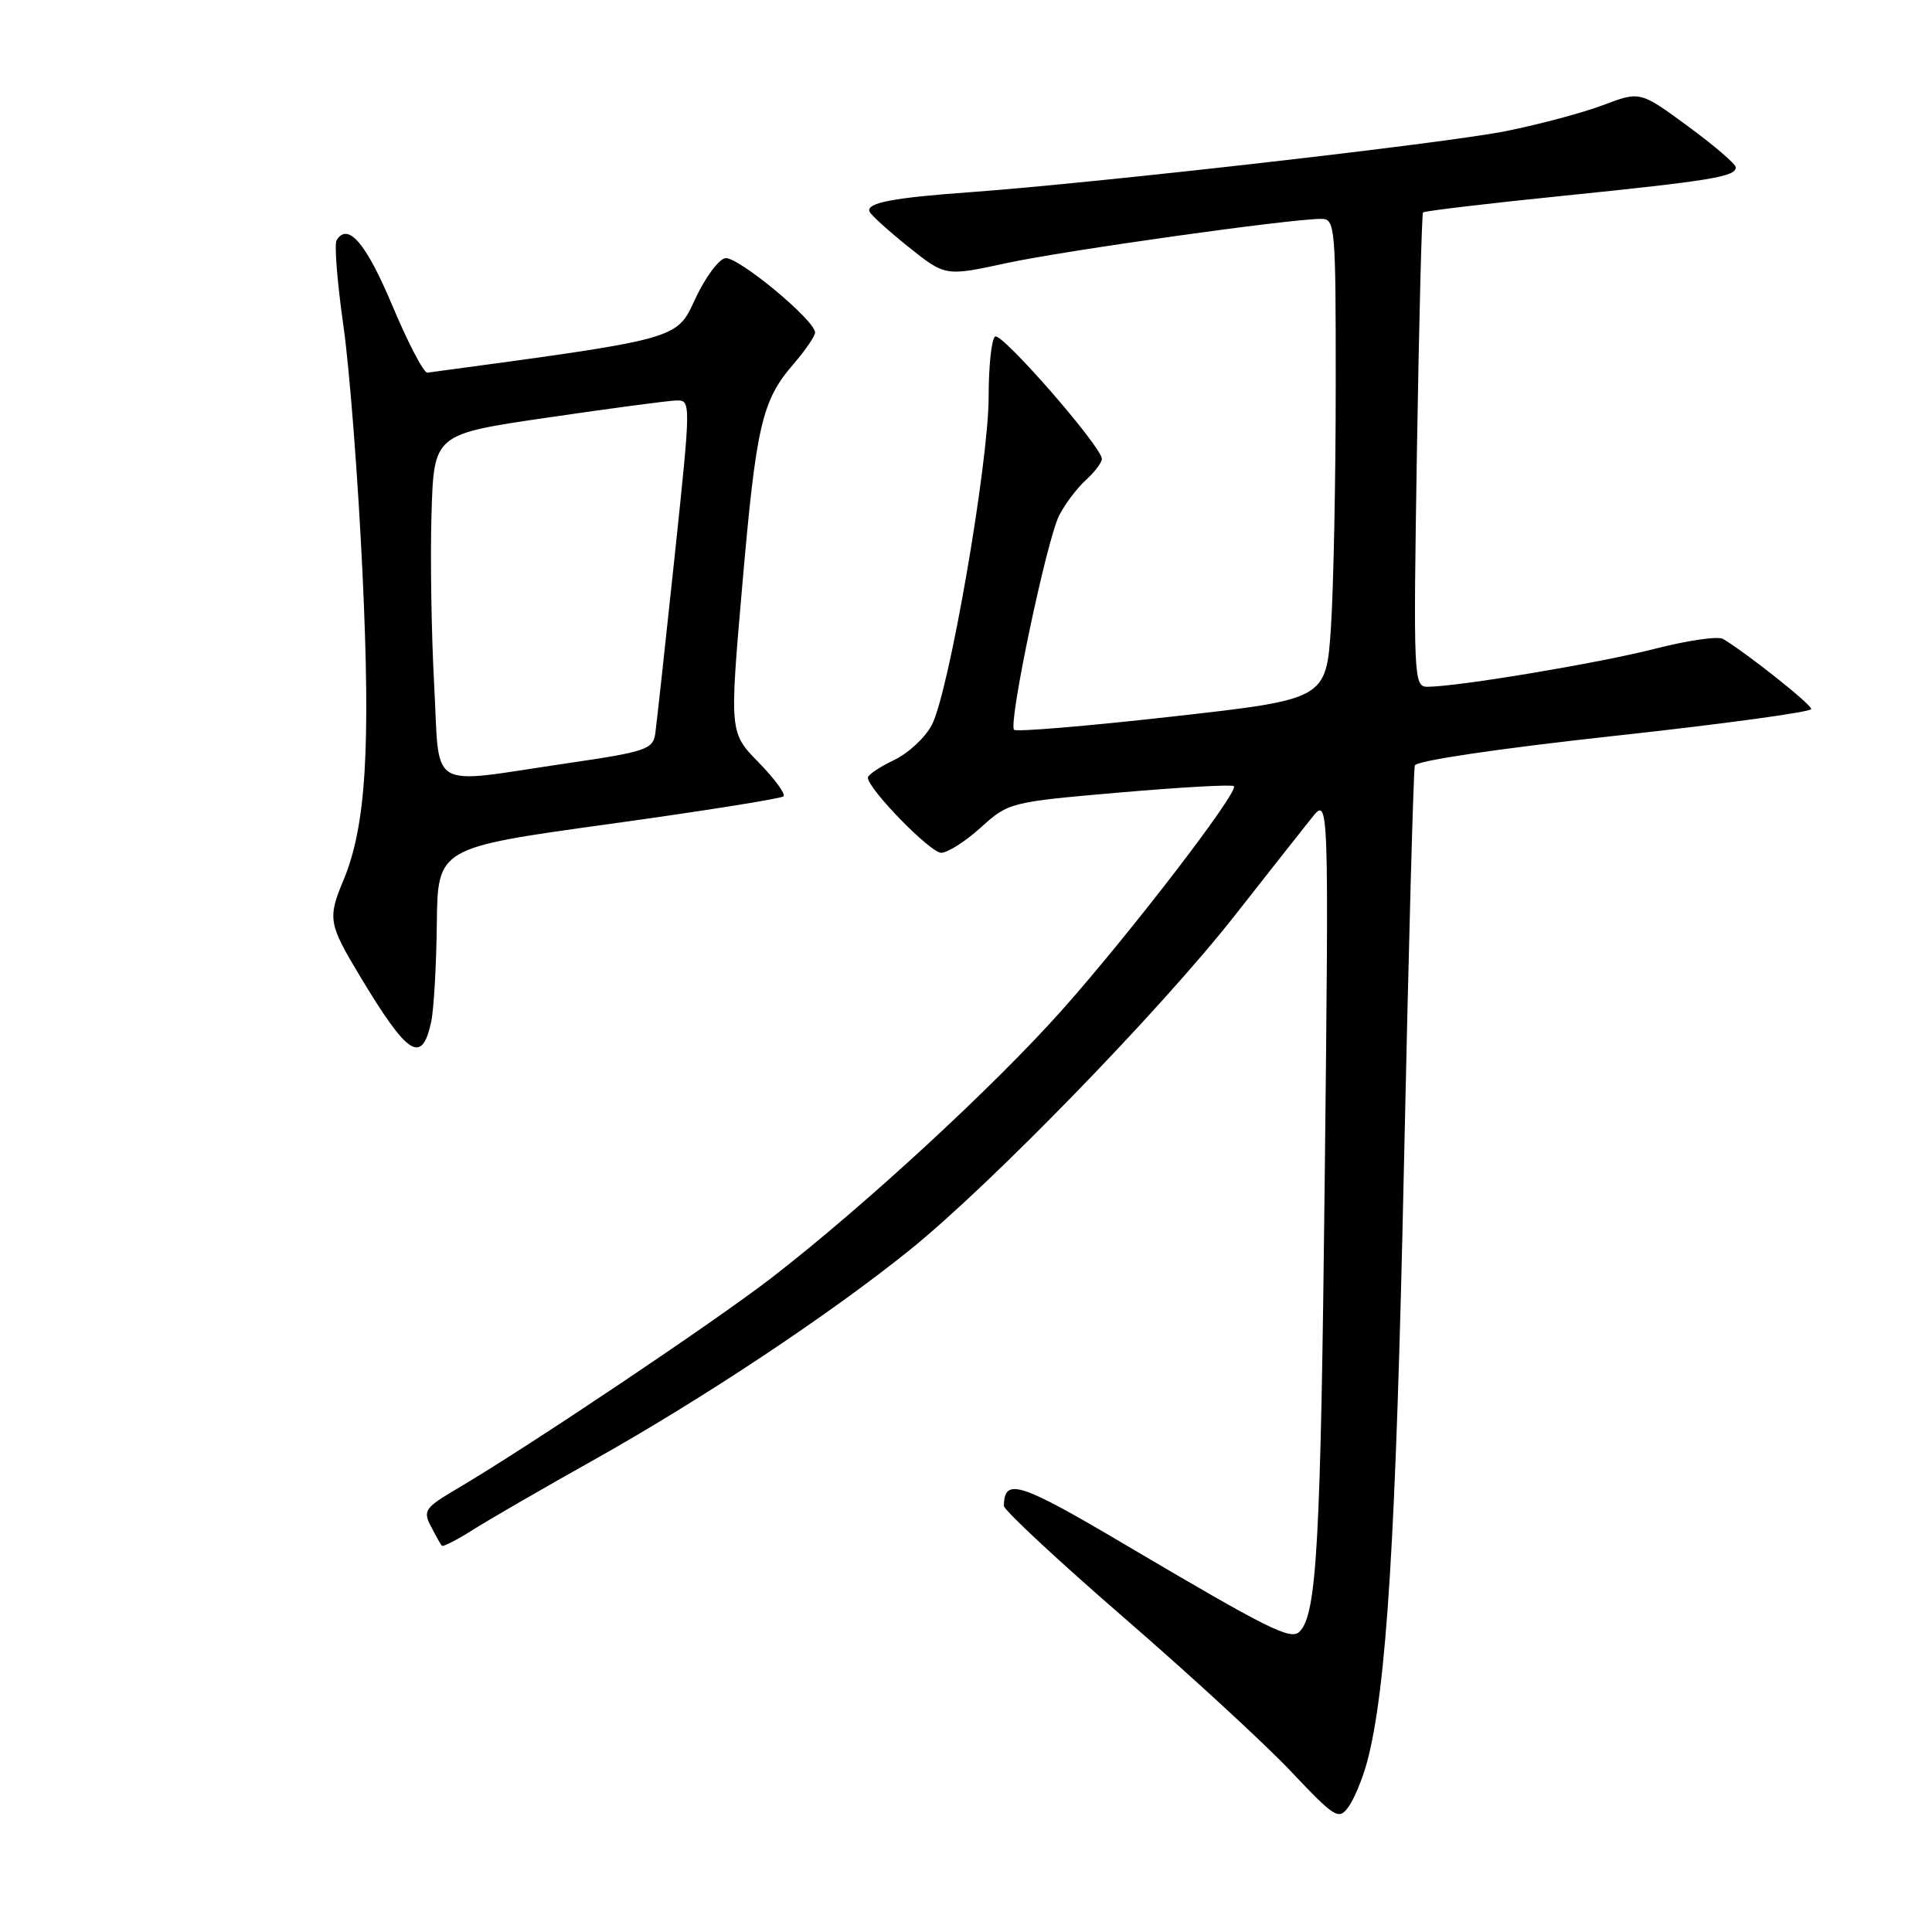 <?xml version="1.0" encoding="UTF-8" standalone="no"?>
<!DOCTYPE svg PUBLIC "-//W3C//DTD SVG 1.1//EN" "http://www.w3.org/Graphics/SVG/1.1/DTD/svg11.dtd" >
<svg xmlns="http://www.w3.org/2000/svg" xmlns:xlink="http://www.w3.org/1999/xlink" version="1.1" viewBox="0 0 256 256">
 <g >
 <path fill="currentColor"
d=" M 181.12 233.57 C 183.73 223.87 184.98 203.69 186.03 154.50 C 186.64 125.90 187.29 102.02 187.47 101.43 C 187.66 100.80 198.64 99.18 213.90 97.51 C 228.26 95.95 240.00 94.34 240.00 93.95 C 240.00 93.32 231.47 86.55 228.31 84.66 C 227.65 84.27 223.60 84.86 219.31 85.96 C 211.86 87.87 193.12 91.00 189.13 91.00 C 187.32 91.00 187.27 89.86 187.75 59.75 C 188.03 42.56 188.39 28.34 188.56 28.15 C 188.73 27.96 197.11 26.96 207.18 25.94 C 226.78 23.94 230.00 23.41 230.00 22.17 C 230.00 21.74 227.15 19.29 223.66 16.73 C 217.32 12.07 217.32 12.07 212.41 13.93 C 209.71 14.95 203.90 16.50 199.50 17.38 C 191.43 19.00 145.17 24.26 128.50 25.47 C 118.31 26.20 114.78 26.88 115.21 28.03 C 115.37 28.46 117.70 30.57 120.38 32.72 C 125.26 36.62 125.26 36.62 133.38 34.86 C 141.07 33.20 170.92 29.00 175.07 29.00 C 176.92 29.00 177.00 29.93 176.99 51.25 C 176.99 63.49 176.70 77.81 176.36 83.08 C 175.72 92.66 175.72 92.66 155.31 94.95 C 144.09 96.21 134.66 97.00 134.37 96.70 C 133.57 95.90 138.71 71.45 140.36 68.27 C 141.15 66.74 142.74 64.64 143.90 63.59 C 145.05 62.55 146.00 61.29 146.00 60.80 C 146.00 59.22 132.76 44.03 131.86 44.59 C 131.39 44.88 131.00 48.48 131.00 52.59 C 131.00 61.34 125.76 91.64 123.48 96.04 C 122.62 97.71 120.35 99.82 118.45 100.72 C 116.55 101.63 115.00 102.67 115.00 103.04 C 115.00 104.52 123.27 113.00 124.71 113.00 C 125.56 113.00 127.93 111.49 129.97 109.64 C 133.65 106.32 133.85 106.27 148.38 105.01 C 156.46 104.31 163.26 103.93 163.50 104.17 C 164.20 104.87 149.84 123.58 140.80 133.75 C 131.78 143.90 114.55 159.79 102.26 169.30 C 94.73 175.12 70.04 191.68 60.59 197.25 C 56.30 199.78 56.02 200.17 57.10 202.25 C 57.74 203.49 58.39 204.65 58.54 204.82 C 58.69 205.00 60.55 204.05 62.66 202.71 C 64.77 201.37 71.90 197.25 78.50 193.55 C 93.11 185.36 109.76 174.30 120.50 165.67 C 131.18 157.08 153.72 133.90 163.56 121.38 C 167.93 115.82 172.53 109.97 173.80 108.39 C 176.09 105.50 176.09 105.50 175.53 156.50 C 175.00 204.65 174.48 213.92 172.20 216.20 C 171.03 217.37 168.18 215.95 149.03 204.64 C 135.08 196.39 133.07 195.75 133.02 199.53 C 133.01 200.09 140.14 206.73 148.86 214.29 C 157.58 221.84 167.55 231.01 171.01 234.67 C 176.90 240.90 177.38 241.20 178.67 239.44 C 179.42 238.41 180.52 235.76 181.12 233.57 Z  M 57.13 135.42 C 57.48 133.81 57.82 127.96 57.88 122.42 C 58.00 112.33 58.00 112.33 80.63 109.20 C 93.08 107.48 103.51 105.82 103.82 105.52 C 104.12 105.21 102.64 103.19 100.52 101.02 C 96.66 97.07 96.66 97.07 98.35 77.63 C 100.20 56.31 100.95 53.08 105.16 48.22 C 106.72 46.41 108.00 44.54 108.00 44.06 C 108.00 42.43 97.70 33.91 96.09 34.21 C 95.22 34.37 93.43 36.79 92.13 39.59 C 89.61 45.02 90.22 44.85 56.63 49.38 C 56.16 49.45 54.07 45.45 51.99 40.50 C 48.52 32.23 46.11 29.40 44.60 31.83 C 44.28 32.35 44.69 37.44 45.50 43.14 C 46.32 48.84 47.45 63.56 48.03 75.85 C 49.13 99.21 48.49 109.50 45.51 116.63 C 43.40 121.67 43.53 122.42 47.70 129.35 C 54.05 139.92 55.90 141.10 57.13 135.42 Z  M 57.53 90.75 C 57.16 84.01 57.00 73.78 57.18 68.02 C 57.50 57.53 57.50 57.53 72.50 55.34 C 80.75 54.13 88.42 53.11 89.54 53.07 C 91.58 53.00 91.58 53.00 89.37 73.95 C 88.15 85.48 87.00 95.94 86.83 97.19 C 86.52 99.30 85.62 99.61 75.00 101.16 C 56.38 103.90 58.31 105.05 57.53 90.75 Z "/>
</g>
</svg>
